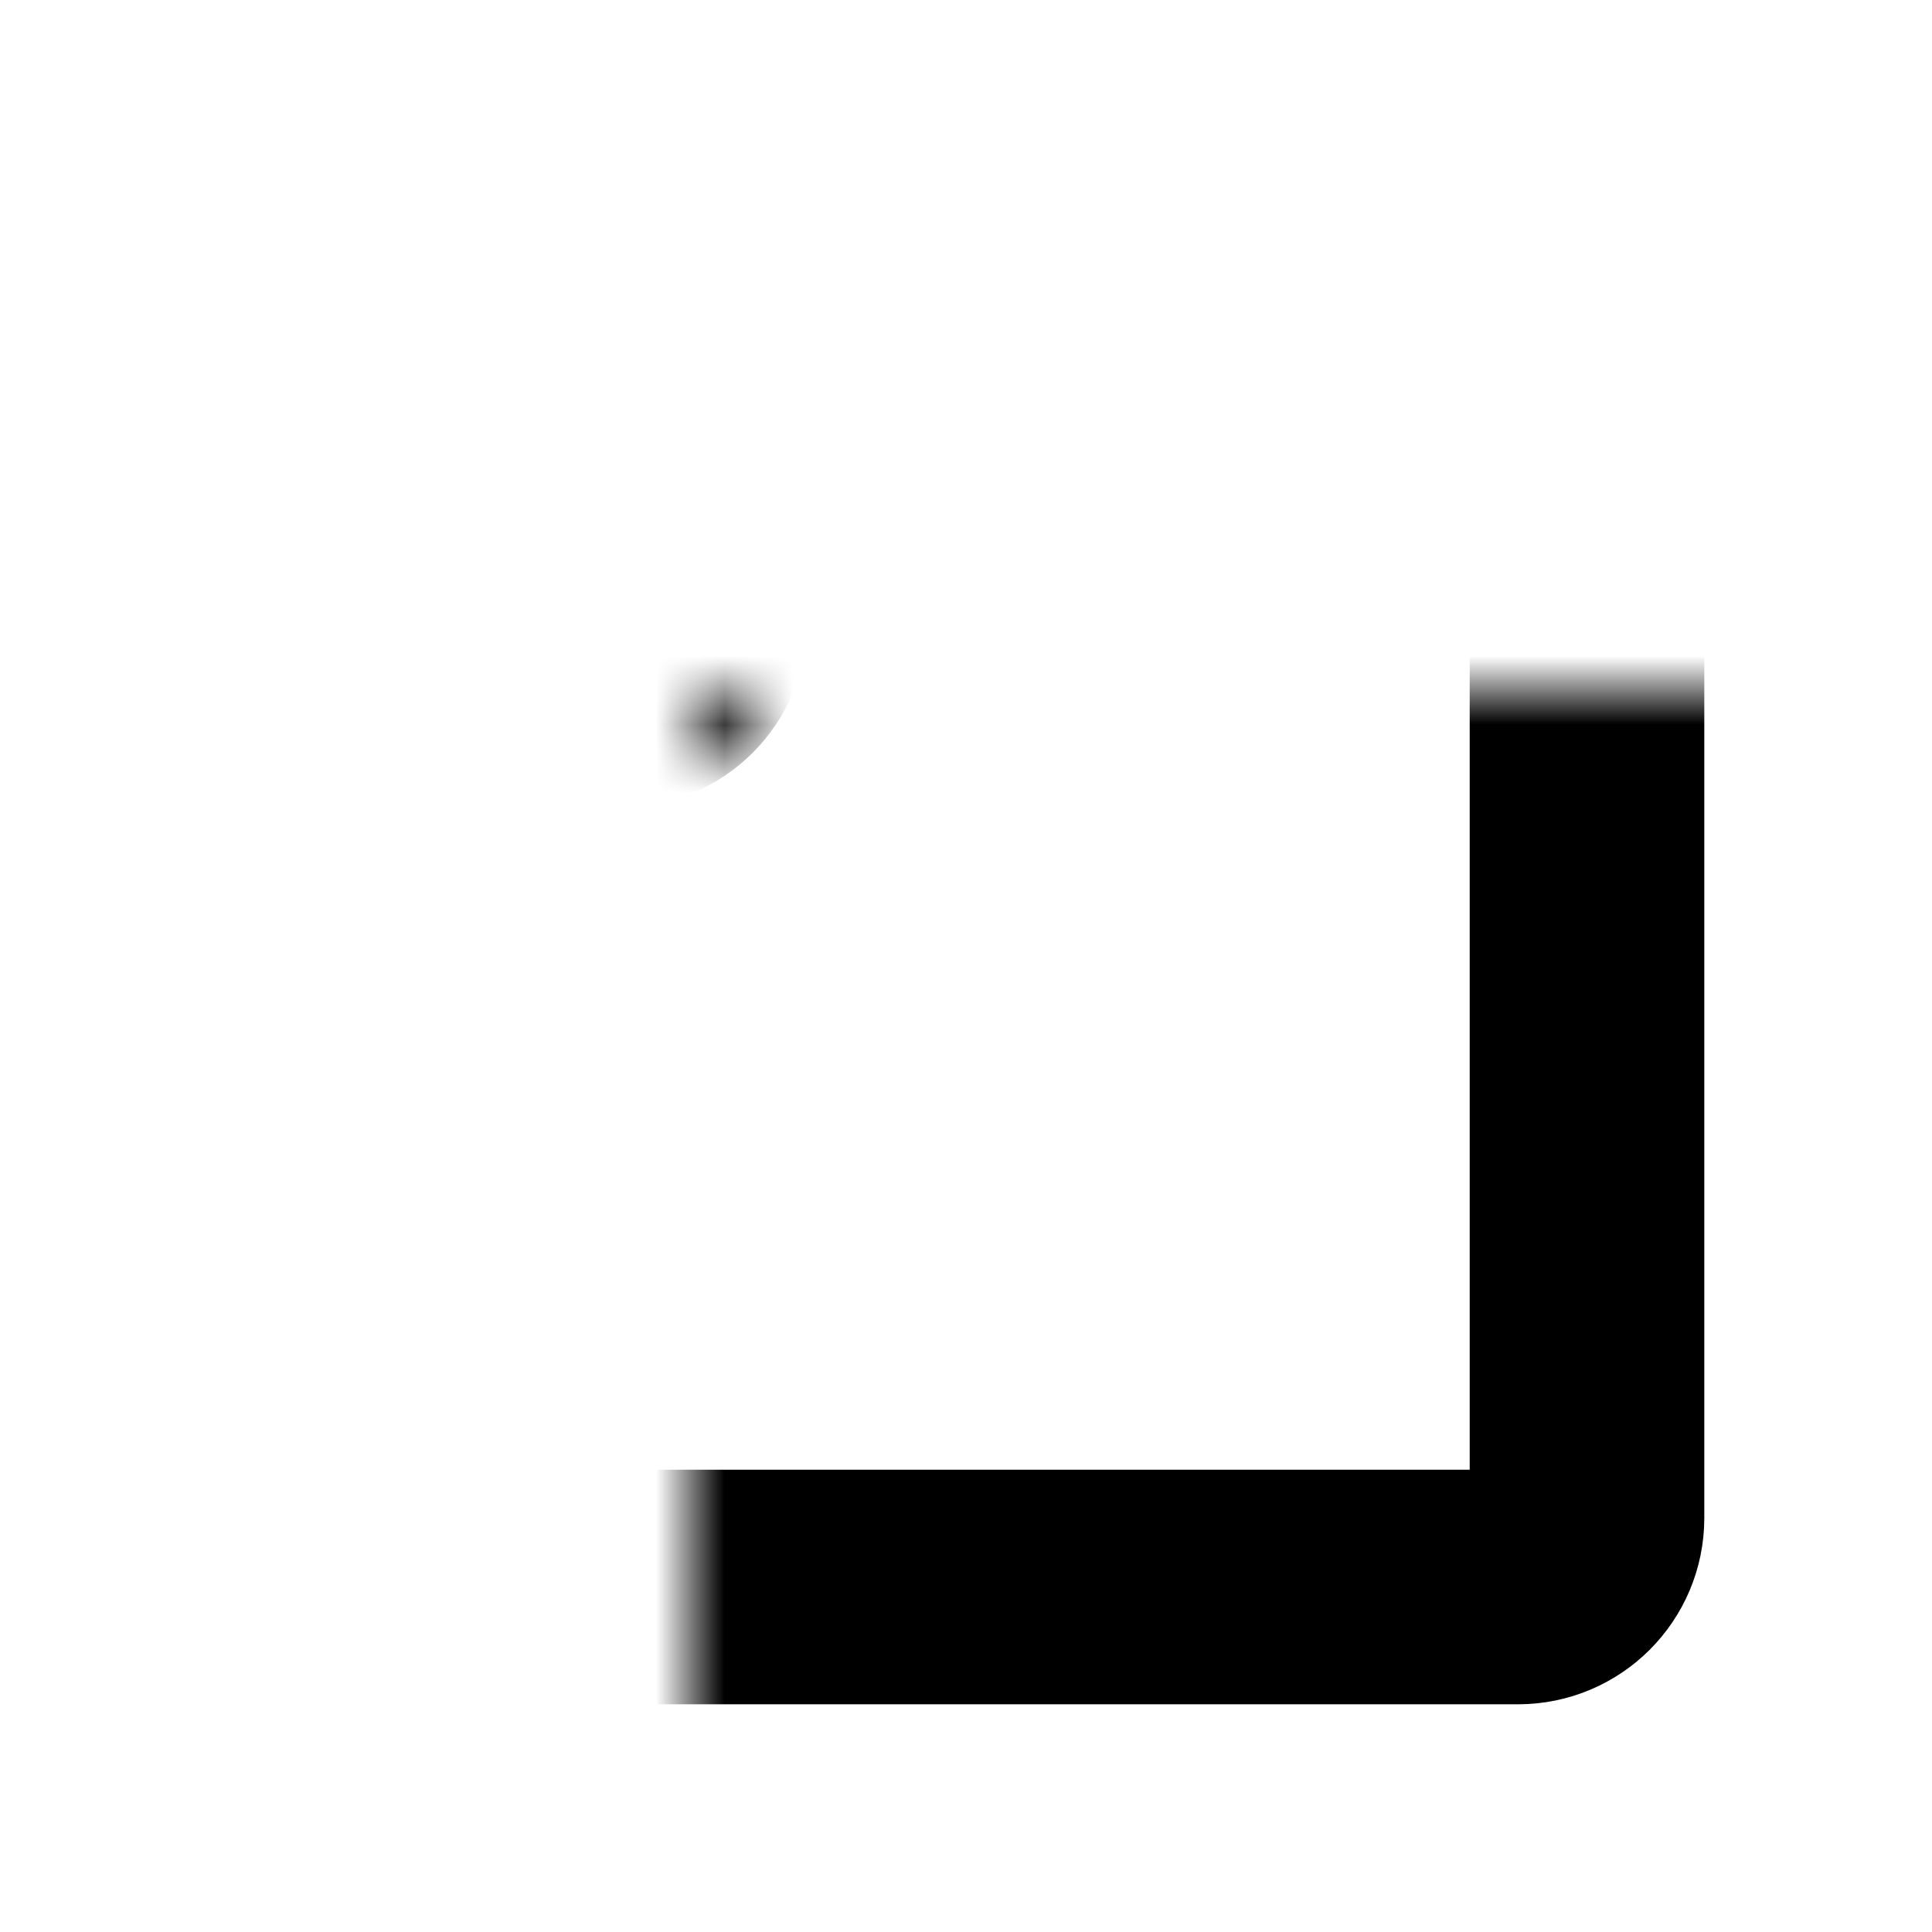 <svg fill="none" height="28" viewBox="0 0 28 28" width="28" xmlns="http://www.w3.org/2000/svg" xmlns:xlink="http://www.w3.org/1999/xlink"><mask id="a" fill="#fff"><rect fill="#fff" height="5" rx="1" width="5" x="5" y="5"/></mask><mask id="b" fill="#fff"><rect fill="#fff" height="18" rx="1" width="18" x="5" y="5"/></mask><mask id="c" fill="#fff"><rect fill="#fff" height="5" rx="1" width="5" x="5" y="18"/></mask><mask id="d" fill="#fff"><rect fill="#fff" height="5" rx="1" width="5" x="18" y="5"/></mask><mask id="e" fill="#fff"><rect fill="#fff" height="5" rx="1" width="5" x="18" y="18"/></mask><g stroke="#000" stroke-width="3.4"><rect height="5" mask="url(#a)" rx="1" width="5" x="5" y="5"/><rect height="18" mask="url(#b)" rx="1" width="18" x="5" y="5"/><rect height="5" mask="url(#c)" rx="1" width="5" x="5" y="18"/><rect height="5" mask="url(#d)" rx="1" width="5" x="18" y="5"/><rect height="5" mask="url(#e)" rx="1" width="5" x="18" y="18"/></g></svg>
